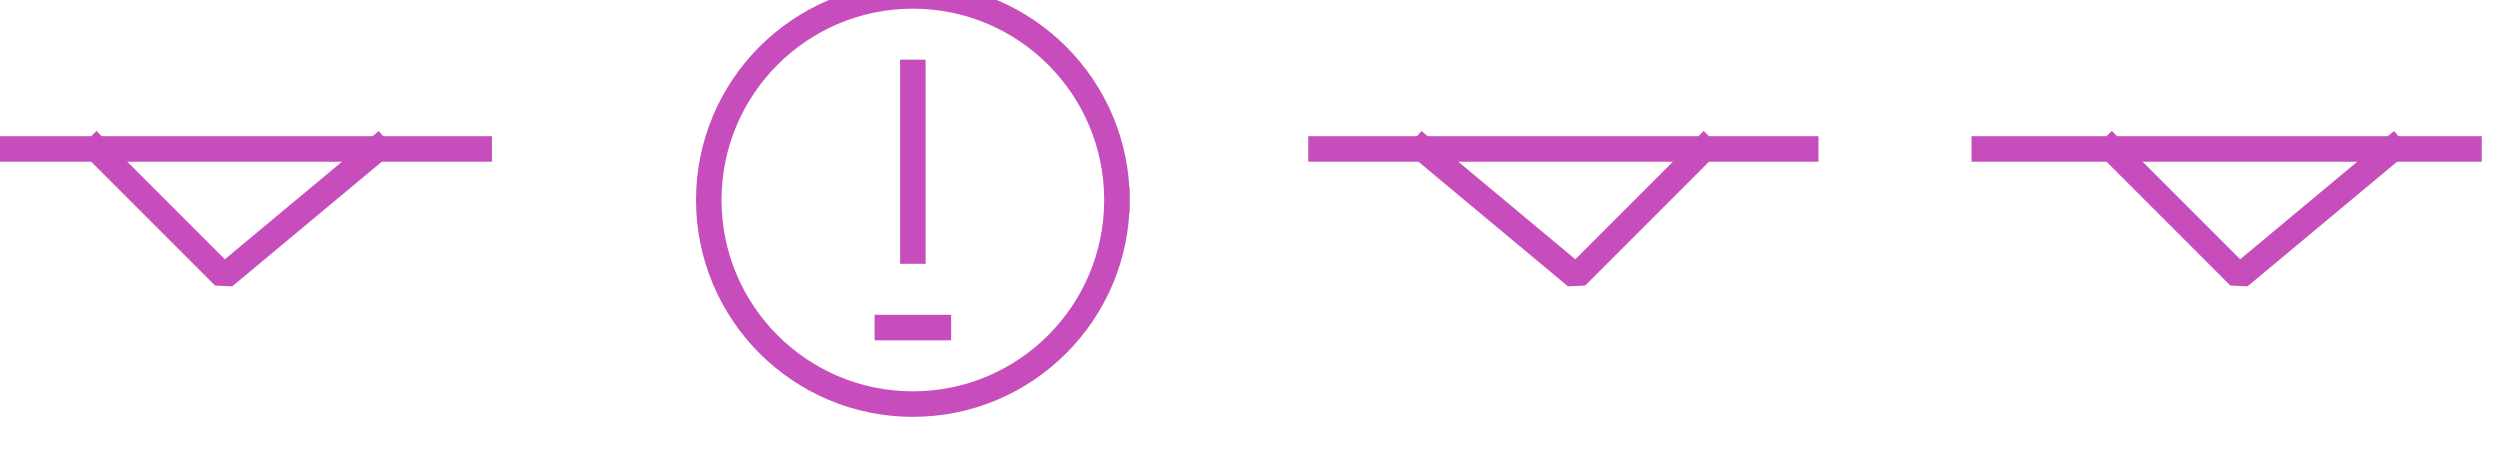 <?xml version="1.0" encoding="UTF-8" standalone="no"?>
<svg width="34.572mm" height="6.35mm"
 viewBox="0 0 98 18"
 xmlns="http://www.w3.org/2000/svg" xmlns:xlink="http://www.w3.org/1999/xlink"  version="1.2" baseProfile="tiny">
<title>CTNARE51</title>
<desc>boundary of area with a specific caution</desc>
<defs>
</defs>
<g fill="none" stroke="black" vector-effect="non-scaling-stroke" stroke-width="1" fill-rule="evenodd" stroke-linecap="square" stroke-linejoin="bevel" >

<g fill="none" stroke="#c64dbb" stroke-opacity="1" stroke-width="1" stroke-linecap="square" stroke-linejoin="bevel" transform="matrix(1,0,0,1,0,0)"
font-family="Sans" font-size="10" font-weight="400" font-style="normal" 
>
<path fill-rule="evenodd" d="M-0.216,5.84 L18.784,5.84"/>
<path fill-rule="evenodd" d="M77.784,5.84 L96.784,5.84"/>
<path fill-rule="evenodd" d="M82.784,5.84 L87.784,10.84 L93.784,5.84"/>
<path fill-rule="evenodd" d="M51.784,5.84 L70.784,5.84"/>
<path fill-rule="evenodd" d="M55.784,5.84 L61.784,10.84 L66.784,5.84"/>
<path fill-rule="evenodd" d="M3.784,5.84 L8.784,10.84 L14.784,5.84"/>
<path fill-rule="evenodd" d="M43.784,7.84 C43.784,12.258 40.202,15.84 35.784,15.84 C31.366,15.84 27.784,12.258 27.784,7.84 C27.784,3.422 31.366,-0.16 35.784,-0.16 C40.202,-0.16 43.784,3.422 43.784,7.84 "/>
<path fill-rule="evenodd" d="M35.784,2.84 L35.784,9.84"/>
<path fill-rule="evenodd" d="M34.784,12.84 L36.784,12.84"/>
</g>
</g>
</svg>
